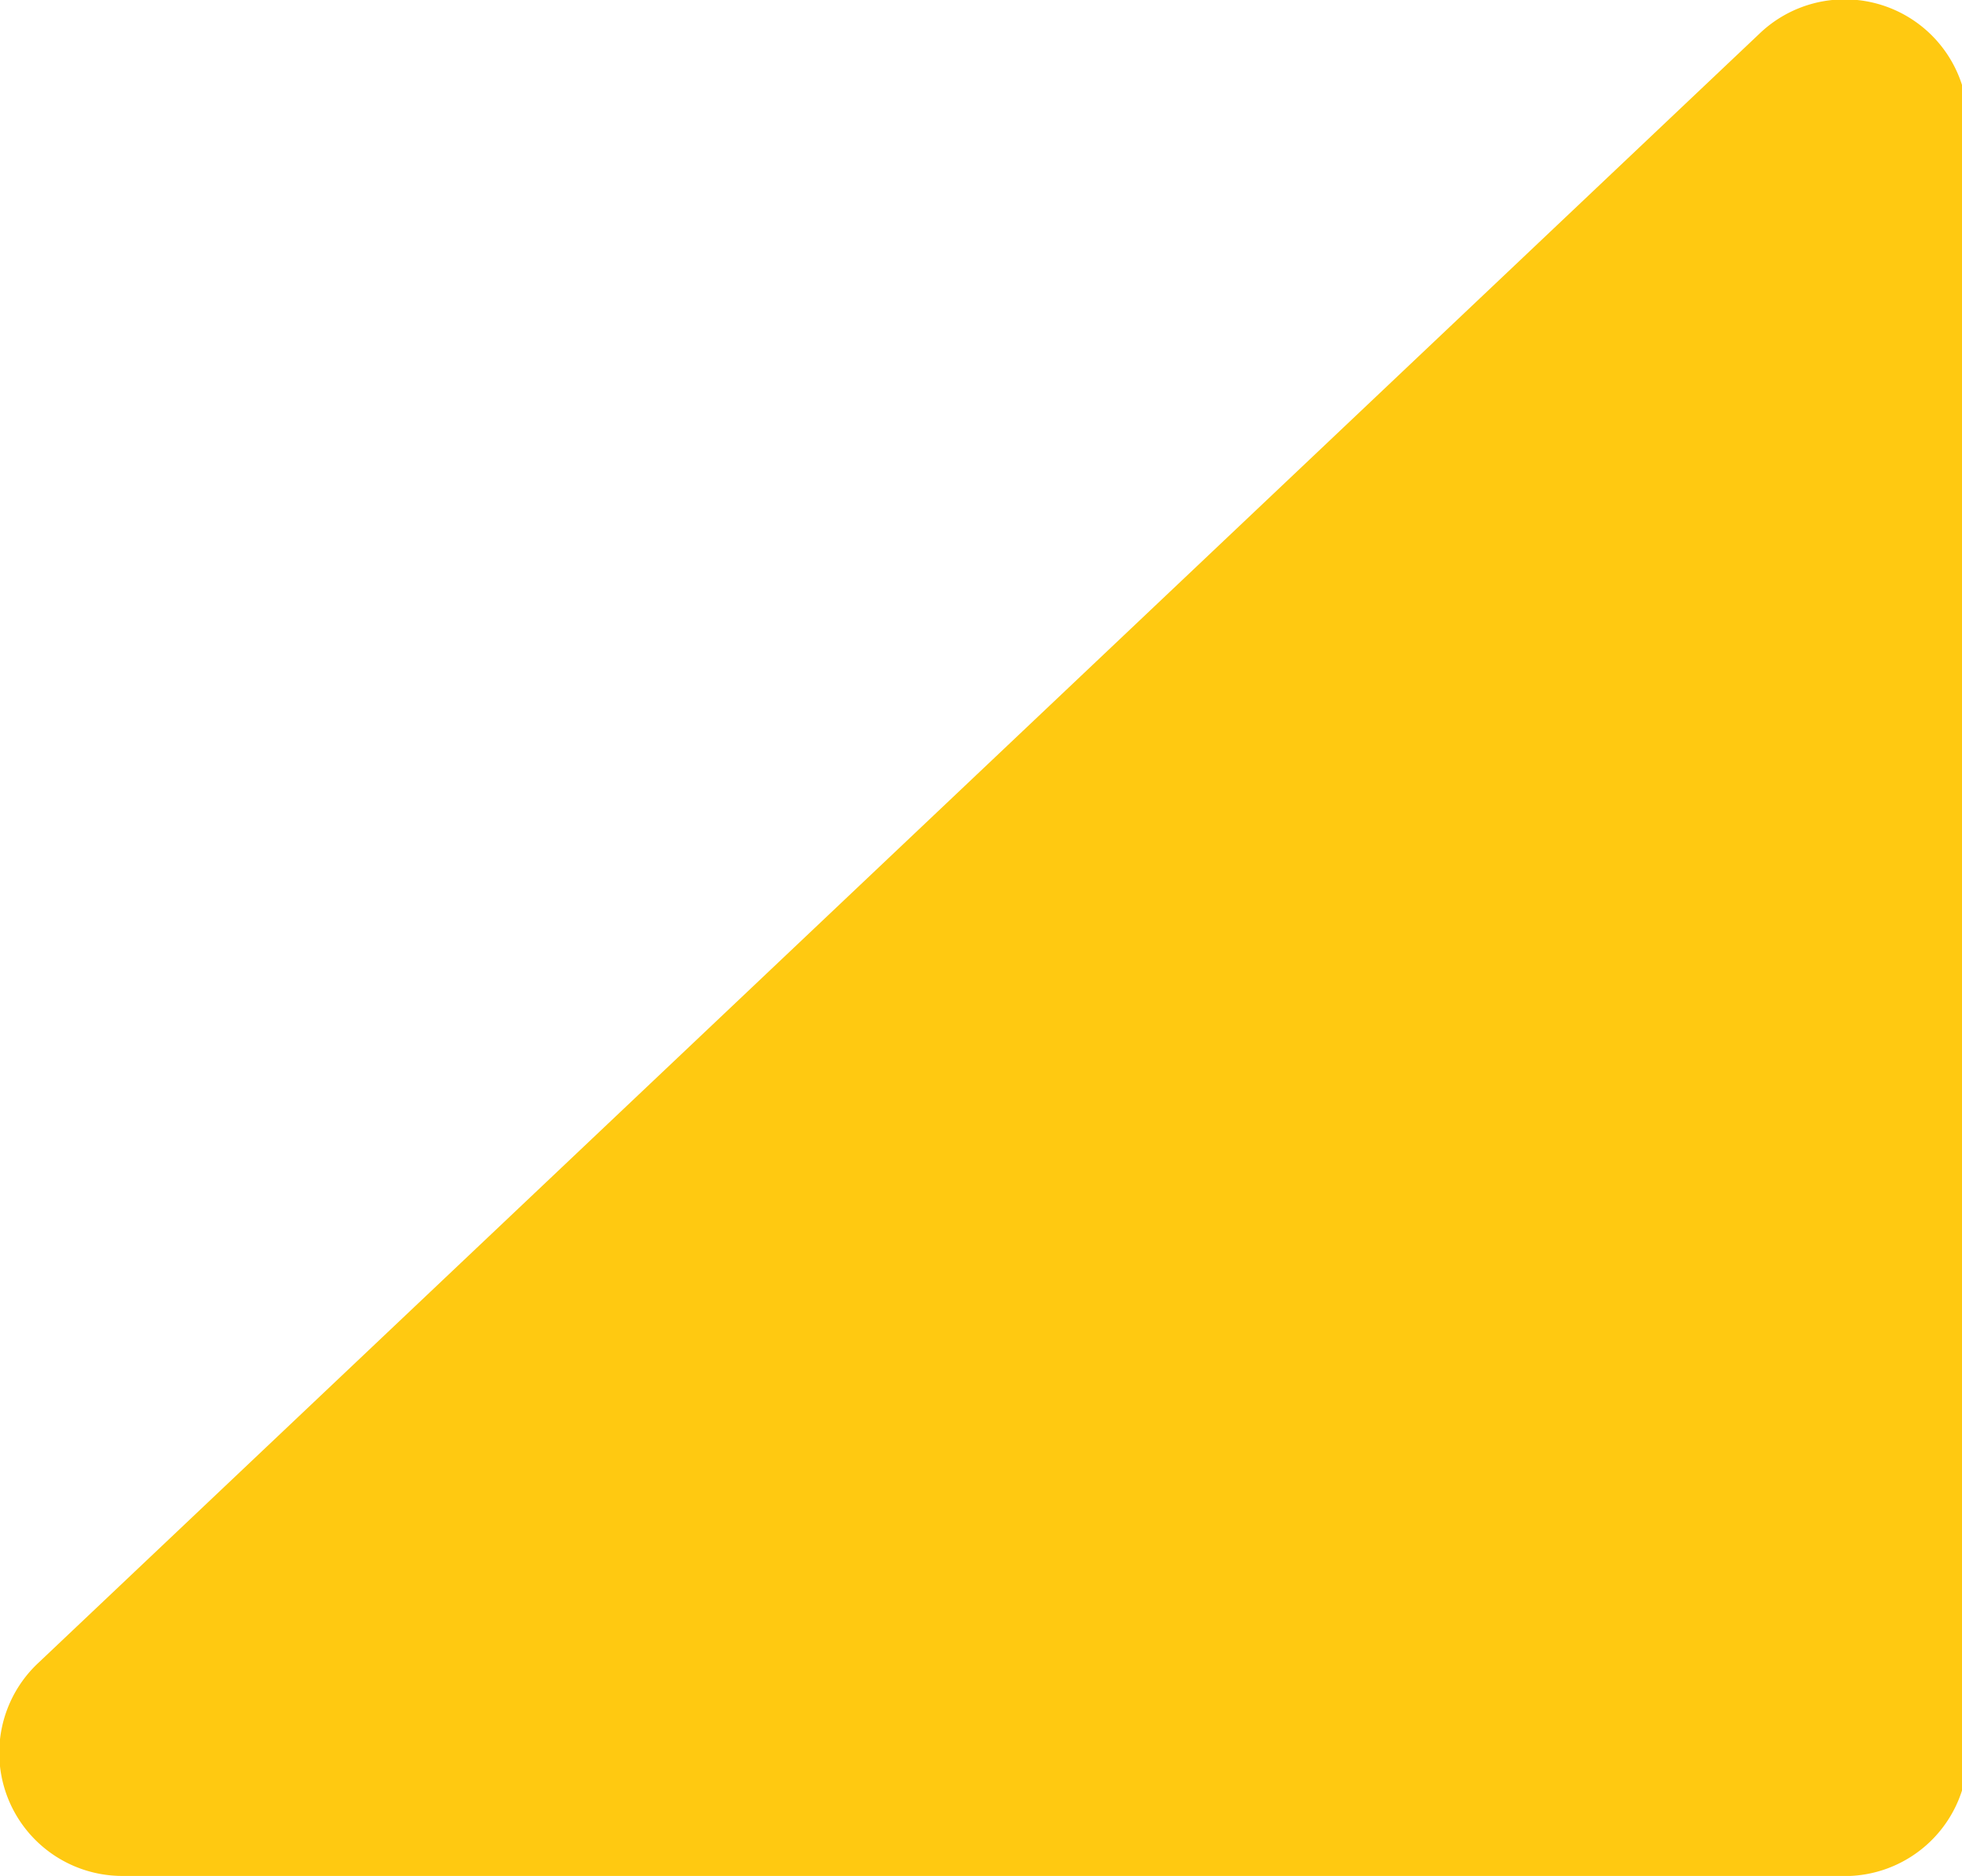 <svg xmlns="http://www.w3.org/2000/svg" viewBox="0 0 16.73 16"><defs><style>.cls-1{fill: #ffc911;}</style></defs><title>Asset 10</title><g id="Layer_2" data-name="Layer 2"><g id="Layer_1-2" data-name="Layer 1"><path class="cls-1" d="M15.68,16H1.06a1.05,1.05,0,0,1-.73-1.82L15,.29a1.05,1.05,0,0,1,1.78.77V14.94A1.05,1.05,0,0,1,15.68,16Z"/></g></g></svg>
